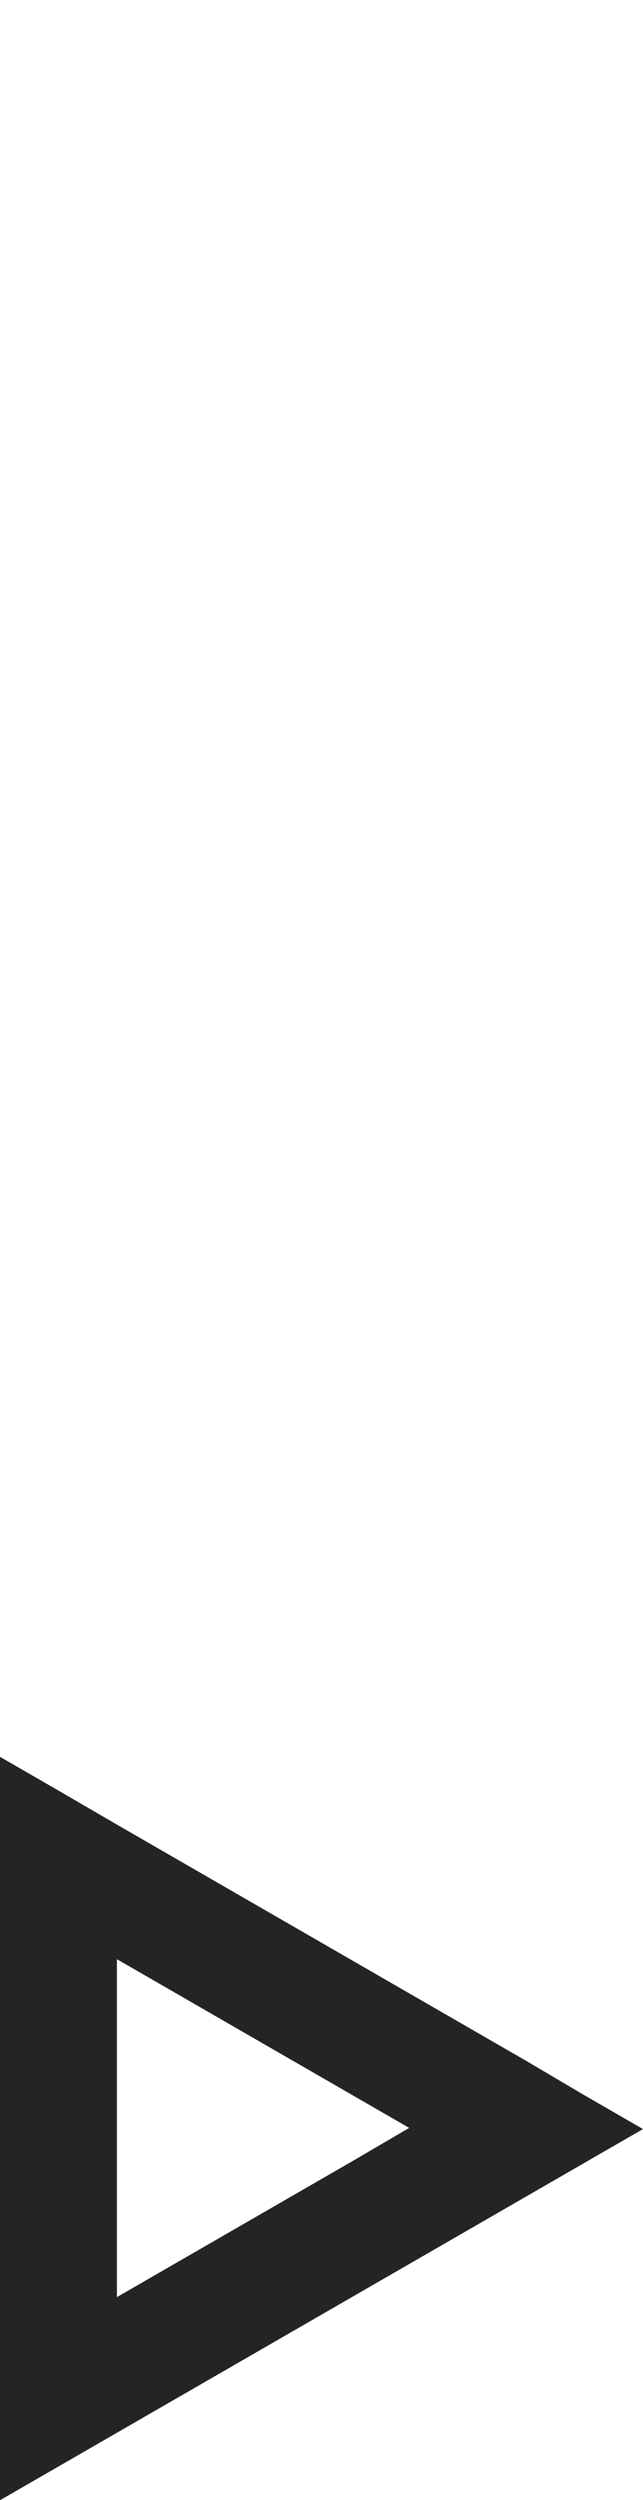 <?xml version="1.0" encoding="utf-8"?>
<!-- Generator: Adobe Illustrator 25.2.0, SVG Export Plug-In . SVG Version: 6.00 Build 0)  -->
<svg version="1.1" id="Layer_1" xmlns="http://www.w3.org/2000/svg" xmlns:xlink="http://www.w3.org/1999/xlink" x="0px" y="0px"
	 viewBox="0 0 660 2563.4" style="enable-background:new 0 0 660 2563.4;" xml:space="preserve">
<style type="text/css">
	.st0{fill:#242424;}
</style>
<path class="st0" d="M540,2113.1l-60-34.6l-60-34.6l0,0l-60-34.6l0,0l0,0l-60-34.6l0,0l0,0l-60-34.6l-60-34.6l-60-34.6L60,1836
	l-60-34.6v69.3v69.3v69.3l0,0v69.3l0,0v69.3l0,0v69.3l0,0l0,0v69.3l0,0v69.3l0,0v69.3v69.3l0,0v69.3l60-34.6l0,0l60-34.6l60-34.6
	l60-34.6l60-34.6l60-34.6l0,0l60-34.6l0,0l60-34.6l0,0l60-34.6l60-34.6l60-34.6l-60-34.6L540,2113.1z M360,2217L360,2217L360,2217
	l-60,34.6l0,0l0,0l-60,34.6l0,0l-60,34.6l0,0l-60,34.6v-69.3l0,0v-69.3l0,0v-69.3l0,0l0,0v-69.3l0,0l0,0v-69.3l60,34.6l60,34.6
	l60,34.6l0,0l60,34.6l0,0l60,34.6L360,2217z M60,2043.8L60,2043.8L60,2043.8L60,2043.8z M60,2113.1L60,2113.1L60,2113.1L60,2113.1z
	 M60,2182.4L60,2182.4L60,2182.4L60,2182.4z M300,2320.9L300,2320.9L300,2320.9L300,2320.9z"/>
</svg>
